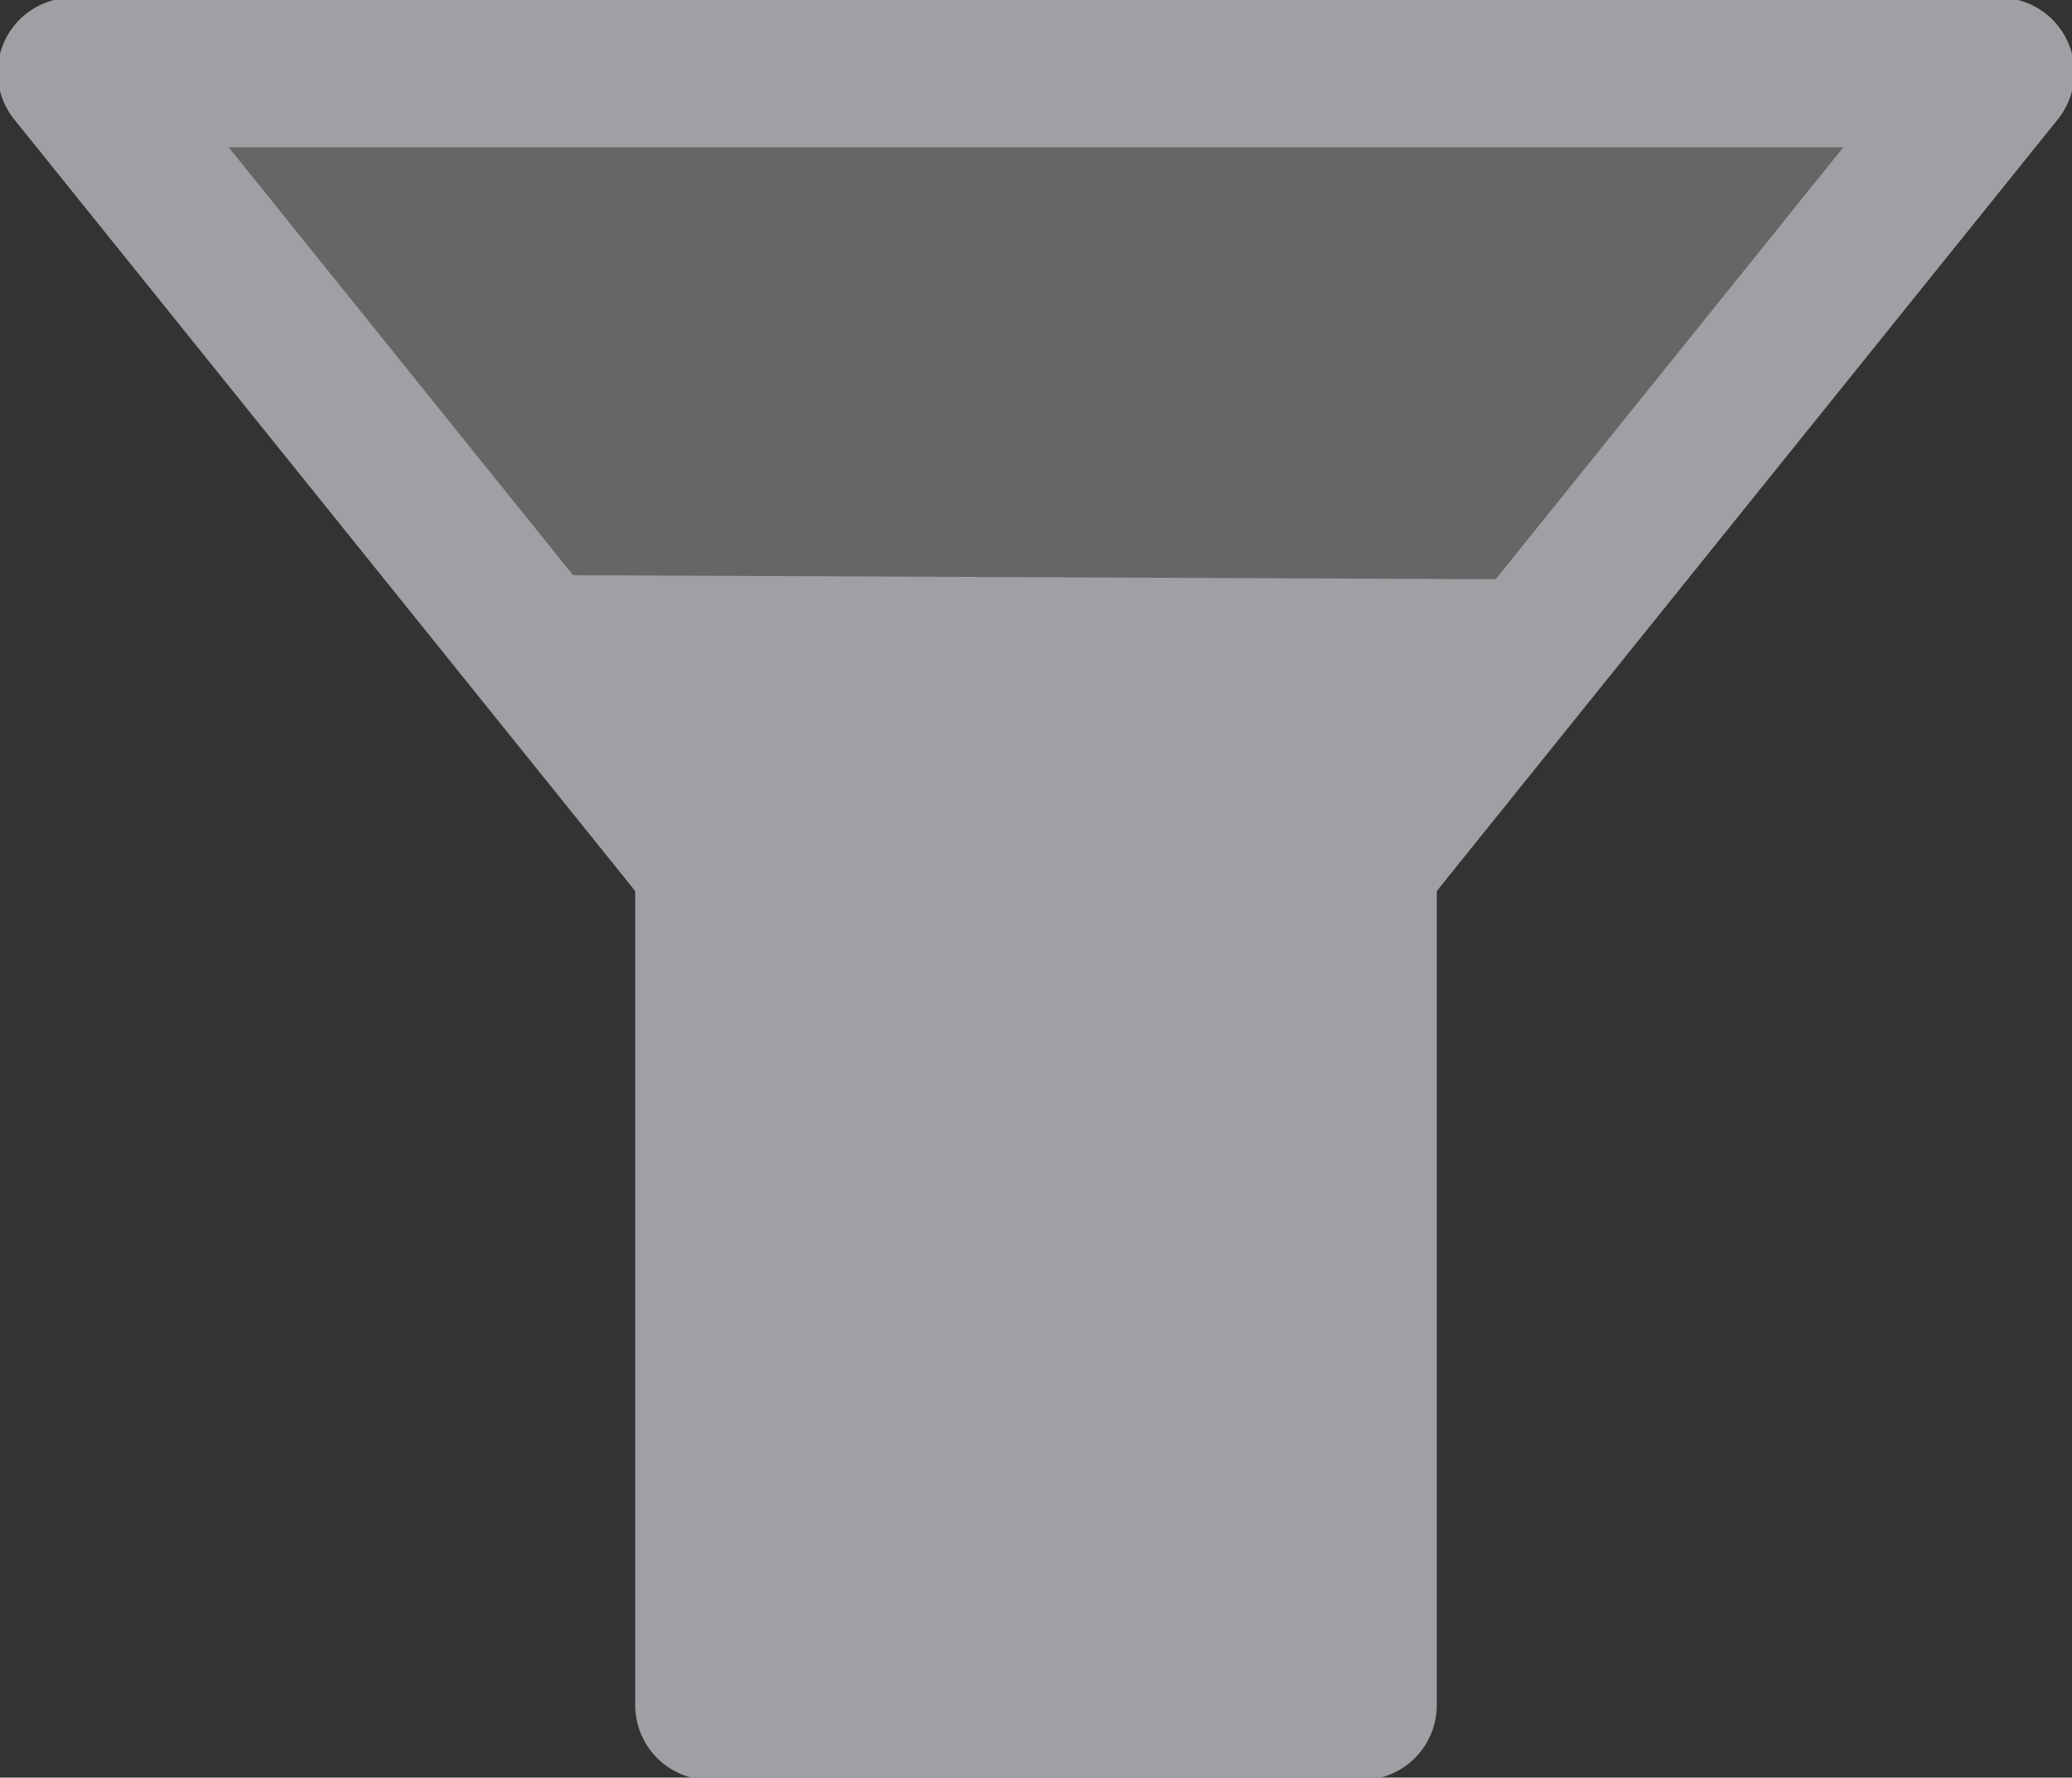 <?xml version="1.0" encoding="utf-8"?>
<!-- Generator: Adobe Illustrator 20.0.0, SVG Export Plug-In . SVG Version: 6.00 Build 0)  -->
<svg version="1.1" id="Layer_1" xmlns="http://www.w3.org/2000/svg" xmlns:xlink="http://www.w3.org/1999/xlink" x="0px" y="0px"
	 width="42.9px" height="36.8px" viewBox="0 0 42.9 36.8" style="enable-background:new 0 0 42.9 36.8;" xml:space="preserve">
<rect x="0" y="0" width="42.9" height="36.8" fill="#333333" stroke="none"/>
<style type="text/css">
	.st0{opacity:0.25;fill:#FFFFFF;}
	.st1{fill:none;stroke:#9FA0A4;stroke-width:3.097;stroke-linecap:round;stroke-linejoin:round;stroke-miterlimit:10;}
	.st2{fill:#9FA0A4;}
</style>
<g>
	<polygon class="st0" points="41.4,1.5 1.5,1.5 14.7,17.9 14.7,35.3 28.2,35.3 28.2,17.9 	"/>
	<polygon class="st1" points="41.4,1.5 1.5,1.5 14.7,17.9 14.7,35.3 28.2,35.3 28.2,17.9 	"/>
	<polygon class="st2" points="10,11.9 15,18.1 15,34.9 28,34.9 28,18.1 32.9,12 	"/>
</g>
</svg>
